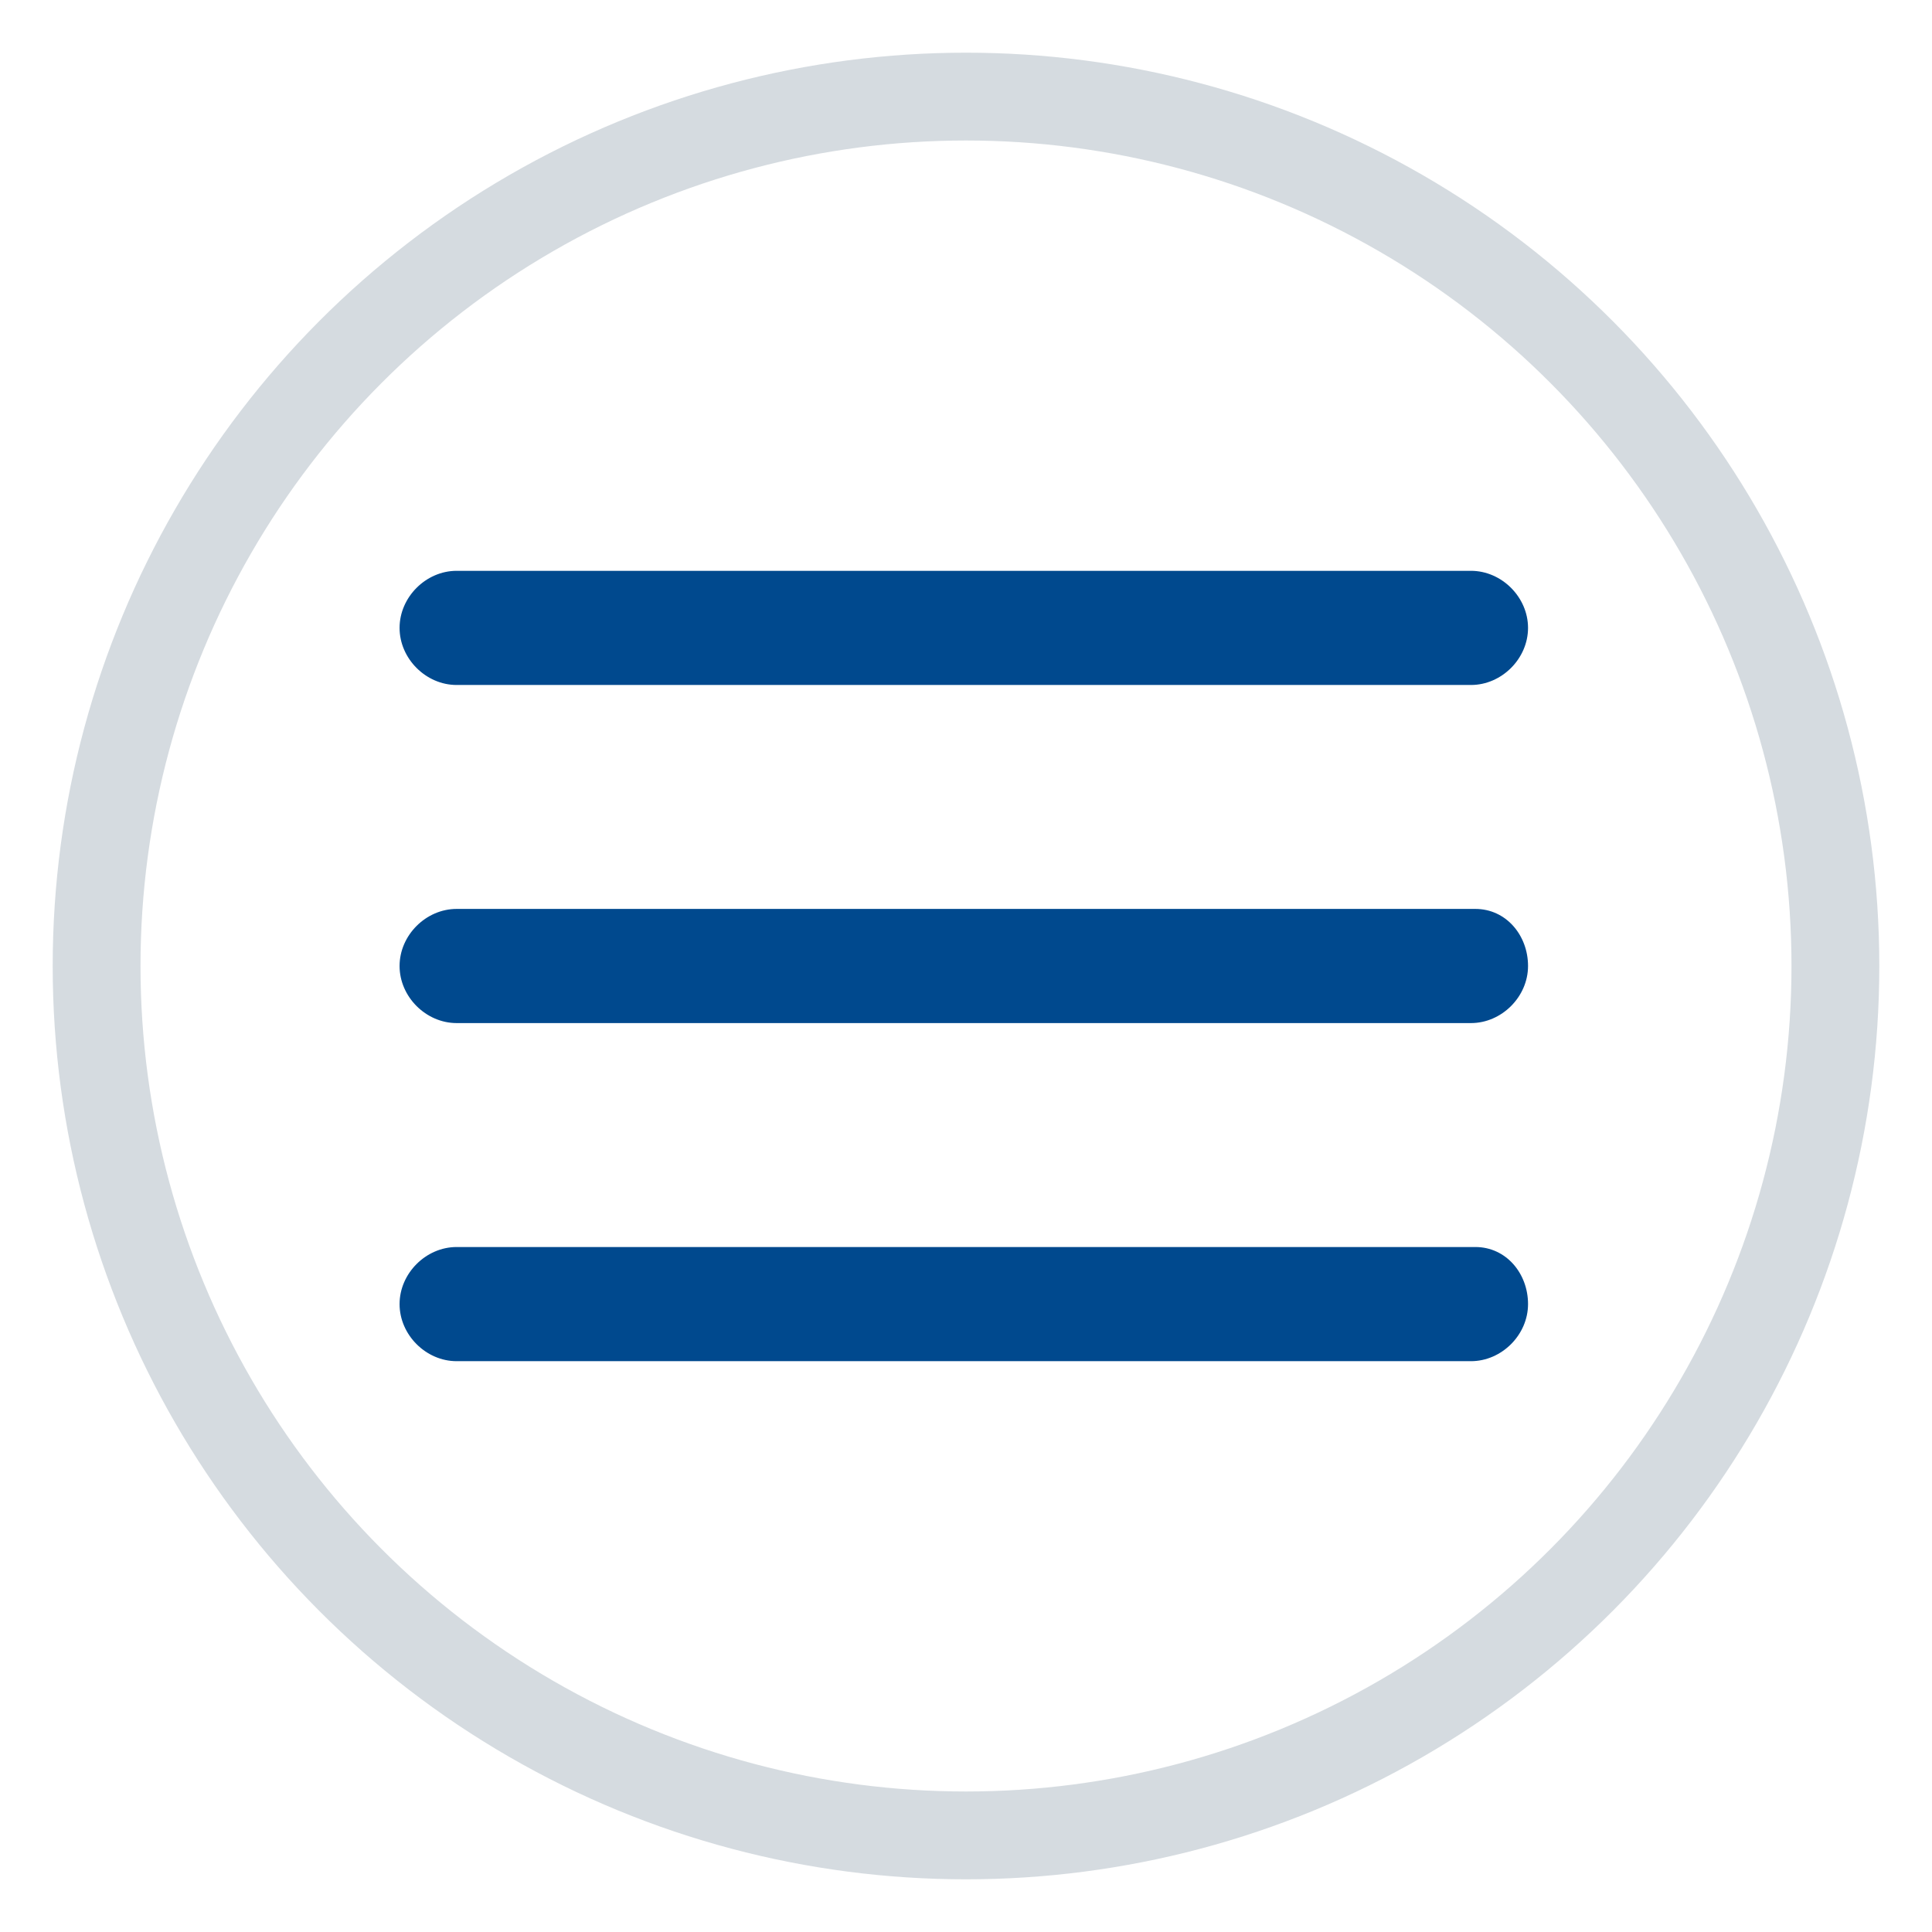 <?xml version="1.0" encoding="utf-8"?>
<!-- Generator: Adobe Illustrator 18.0.0, SVG Export Plug-In . SVG Version: 6.00 Build 0)  -->
<!DOCTYPE svg PUBLIC "-//W3C//DTD SVG 1.1//EN" "http://www.w3.org/Graphics/SVG/1.1/DTD/svg11.dtd">
<svg version="1.1" id="Capa_1" xmlns="http://www.w3.org/2000/svg" xmlns:xlink="http://www.w3.org/1999/xlink" x="0px" y="0px"
	 viewBox="0 0 44 44" enable-background="new 0 0 44 44" xml:space="preserve">
<g>
	<g>
		<g>
			<path fill="#00498E" d="M33.6,20.7H10.4c-0.7,0-1.3,0.6-1.3,1.3s0.6,1.3,1.3,1.3h23.1c0.7,0,1.3-0.6,1.3-1.3S34.3,20.7,33.6,20.7
				z"/>
			<path fill="#00498E" d="M10.4,15.6h23.1c0.7,0,1.3-0.6,1.3-1.3S34.2,13,33.5,13H10.4c-0.7,0-1.3,0.6-1.3,1.3S9.7,15.6,10.4,15.6z
				"/>
			<path fill="#00498E" d="M33.6,28.4H10.4c-0.7,0-1.3,0.6-1.3,1.3S9.7,31,10.4,31h23.1c0.7,0,1.3-0.6,1.3-1.3S34.3,28.4,33.6,28.4z
				"/>
		</g>
	</g>
</g>
<circle fill="none" stroke="#D5DBE0" stroke-width="2" stroke-miterlimit="10" enable-background="new    " cx="22" cy="22" r="19.8"/>
</svg>
